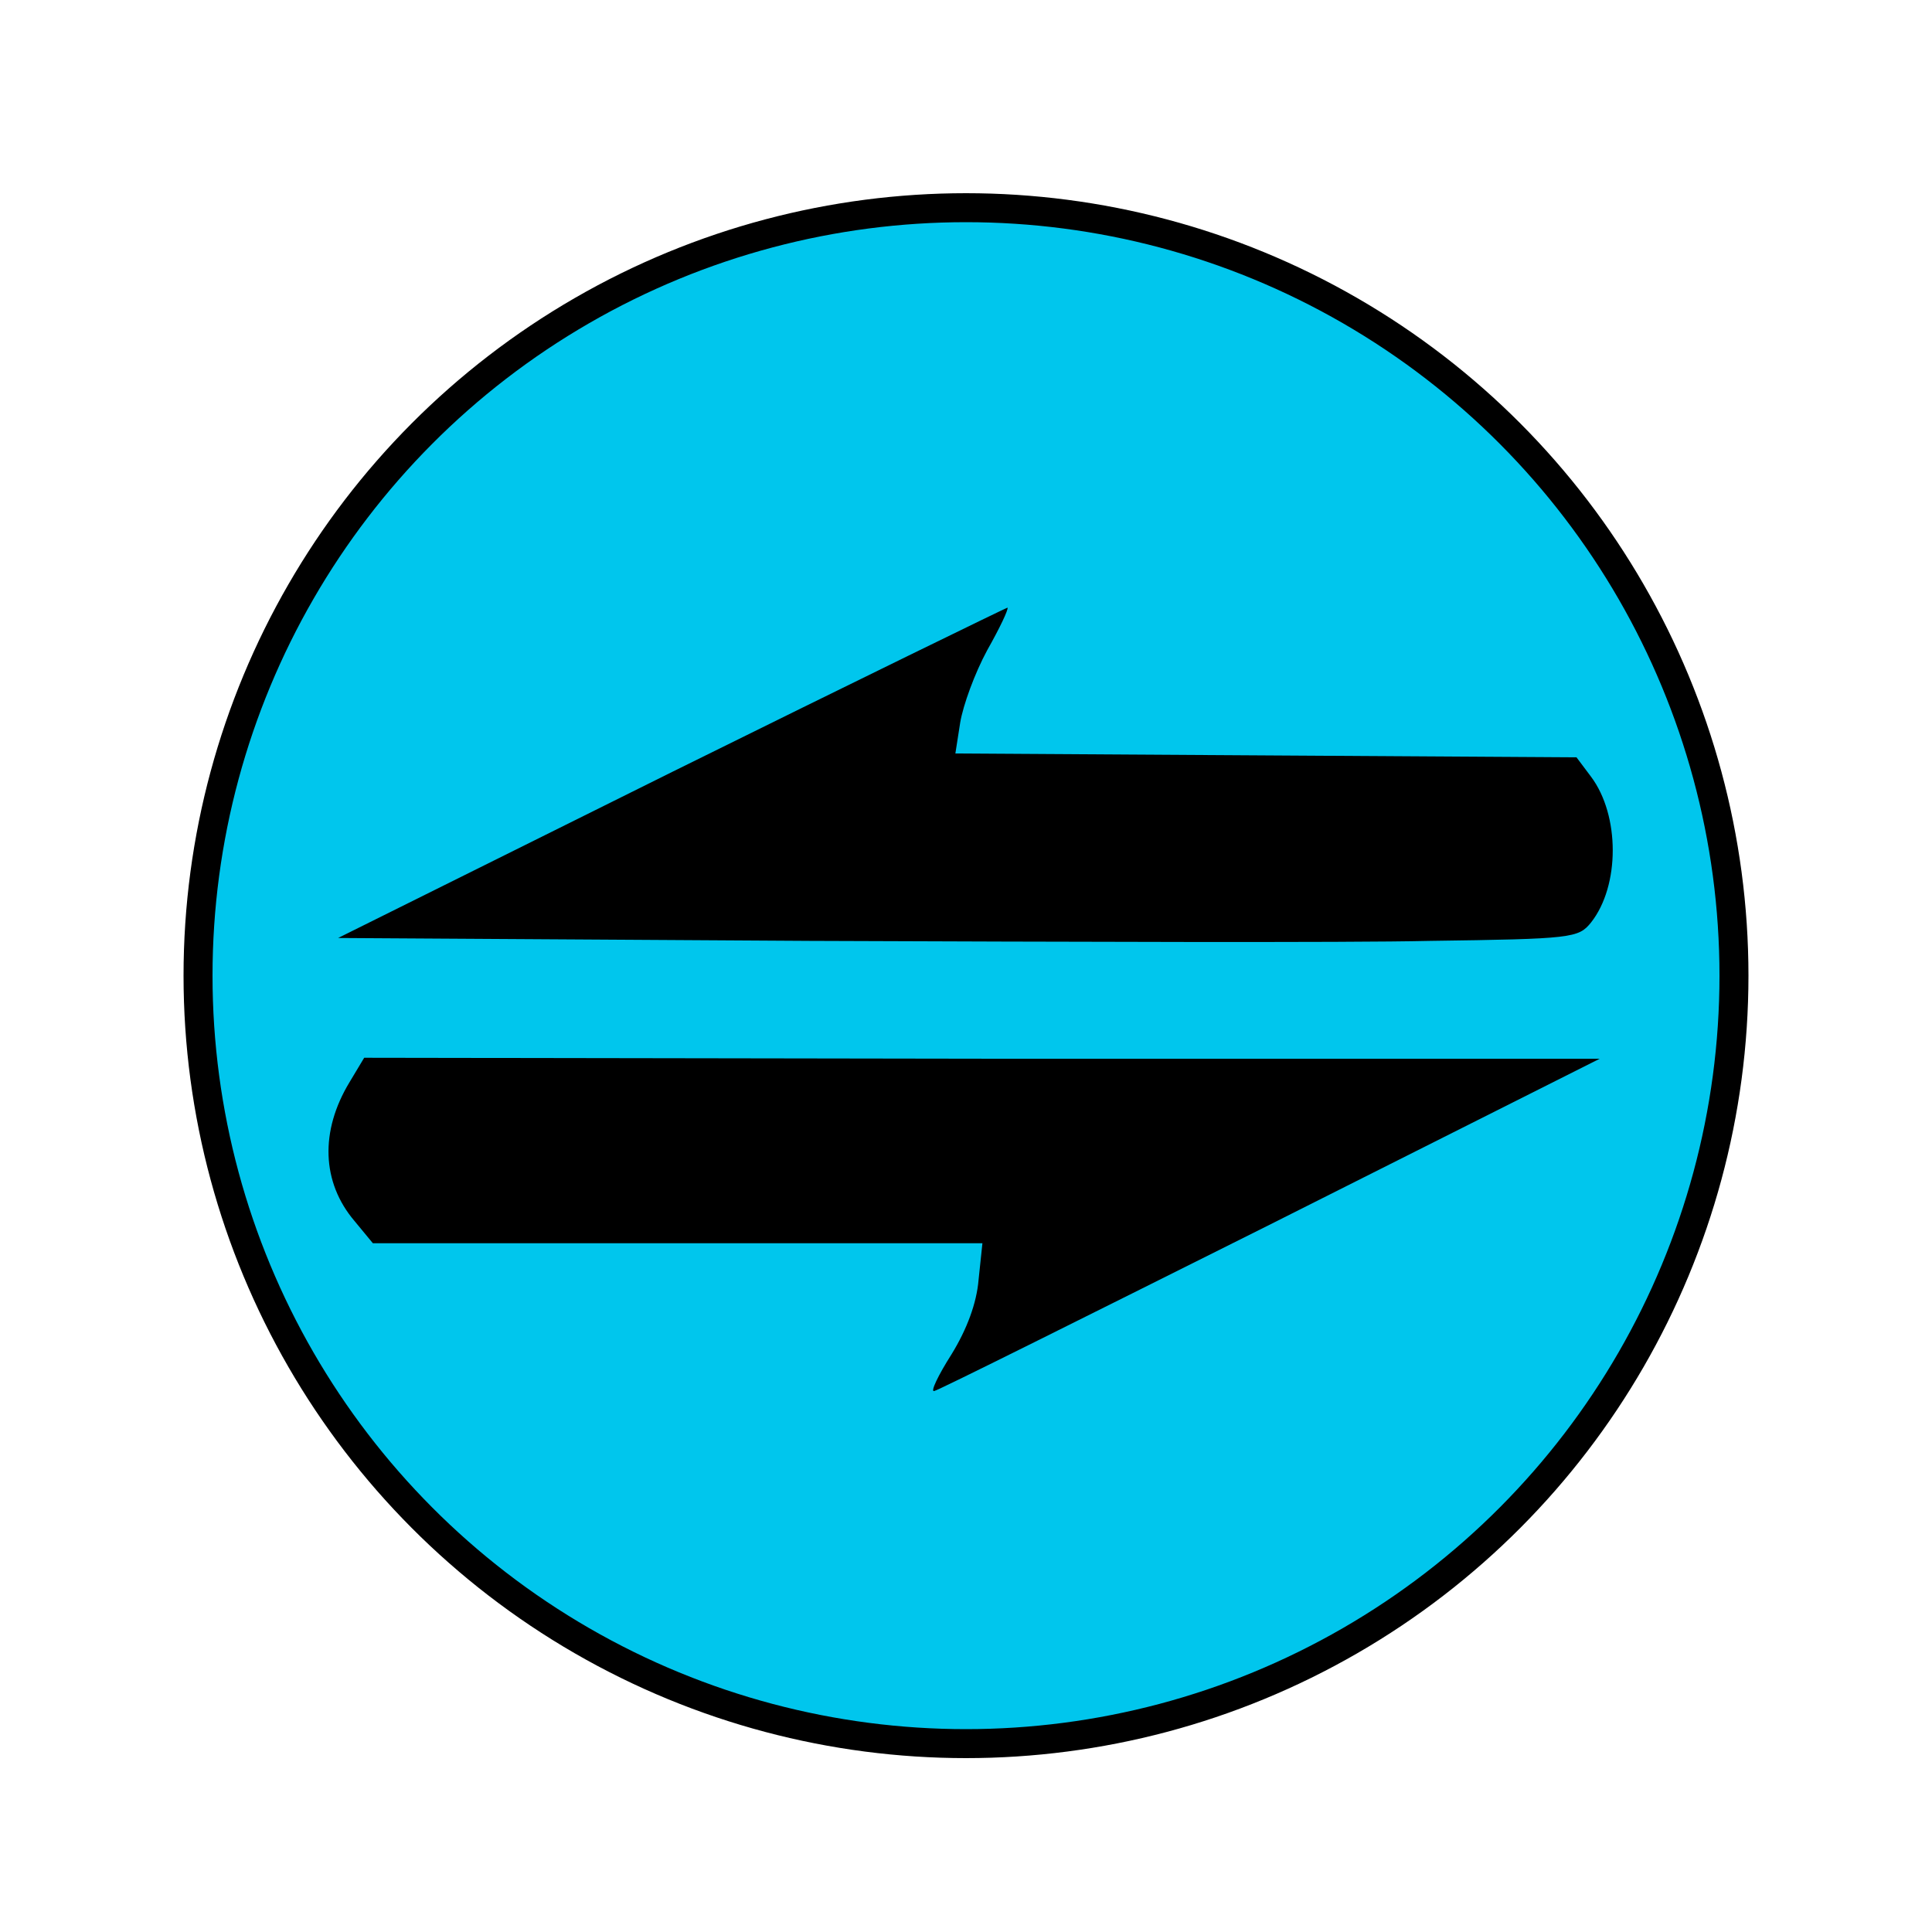 <?xml version="1.0" encoding="utf-8"?>
<!-- Generator: Adobe Illustrator 23.0.6, SVG Export Plug-In . SVG Version: 6.00 Build 0)  -->
<svg version="1.1" id="Calque_1" xmlns="http://www.w3.org/2000/svg" xmlns:xlink="http://www.w3.org/1999/xlink" x="0px" y="0px"
	 viewBox="0 0 200 200" style="enable-background:new 0 0 200 200;" xml:space="preserve">
<style type="text/css">
	.st0{fill:#00C6ED;stroke:#000000;stroke-width:3;stroke-miterlimit:10;}
</style>
<circle class="st0" cx="100" cy="101" r="79.5"/>
<path d="M69.6,79.9L35,97.1l48.8,0.3c26.8,0.1,55.7,0.2,64.2,0c14.8-0.2,15.4-0.3,16.7-1.9c3-3.8,3-11.1,0-15.1l-1.5-2L131,78.2
	L98.9,78l0.5-3.2c0.3-1.8,1.5-5.1,2.8-7.5c1.3-2.3,2.2-4.2,2.1-4.4C104.2,62.9,88.6,70.5,69.6,79.9z"/>
<path d="M36.2,112c-3.1,5.1-2.9,10.4,0.5,14.4l1.9,2.3h31.5h31.6l-0.4,3.8c-0.2,2.4-1.2,5.1-2.8,7.7c-1.4,2.2-2.2,3.9-1.8,3.8
	c0.3,0,15.9-7.8,34.7-17.2l34.2-17.2h-64l-63.9-0.1L36.2,112z"/>
</svg>
